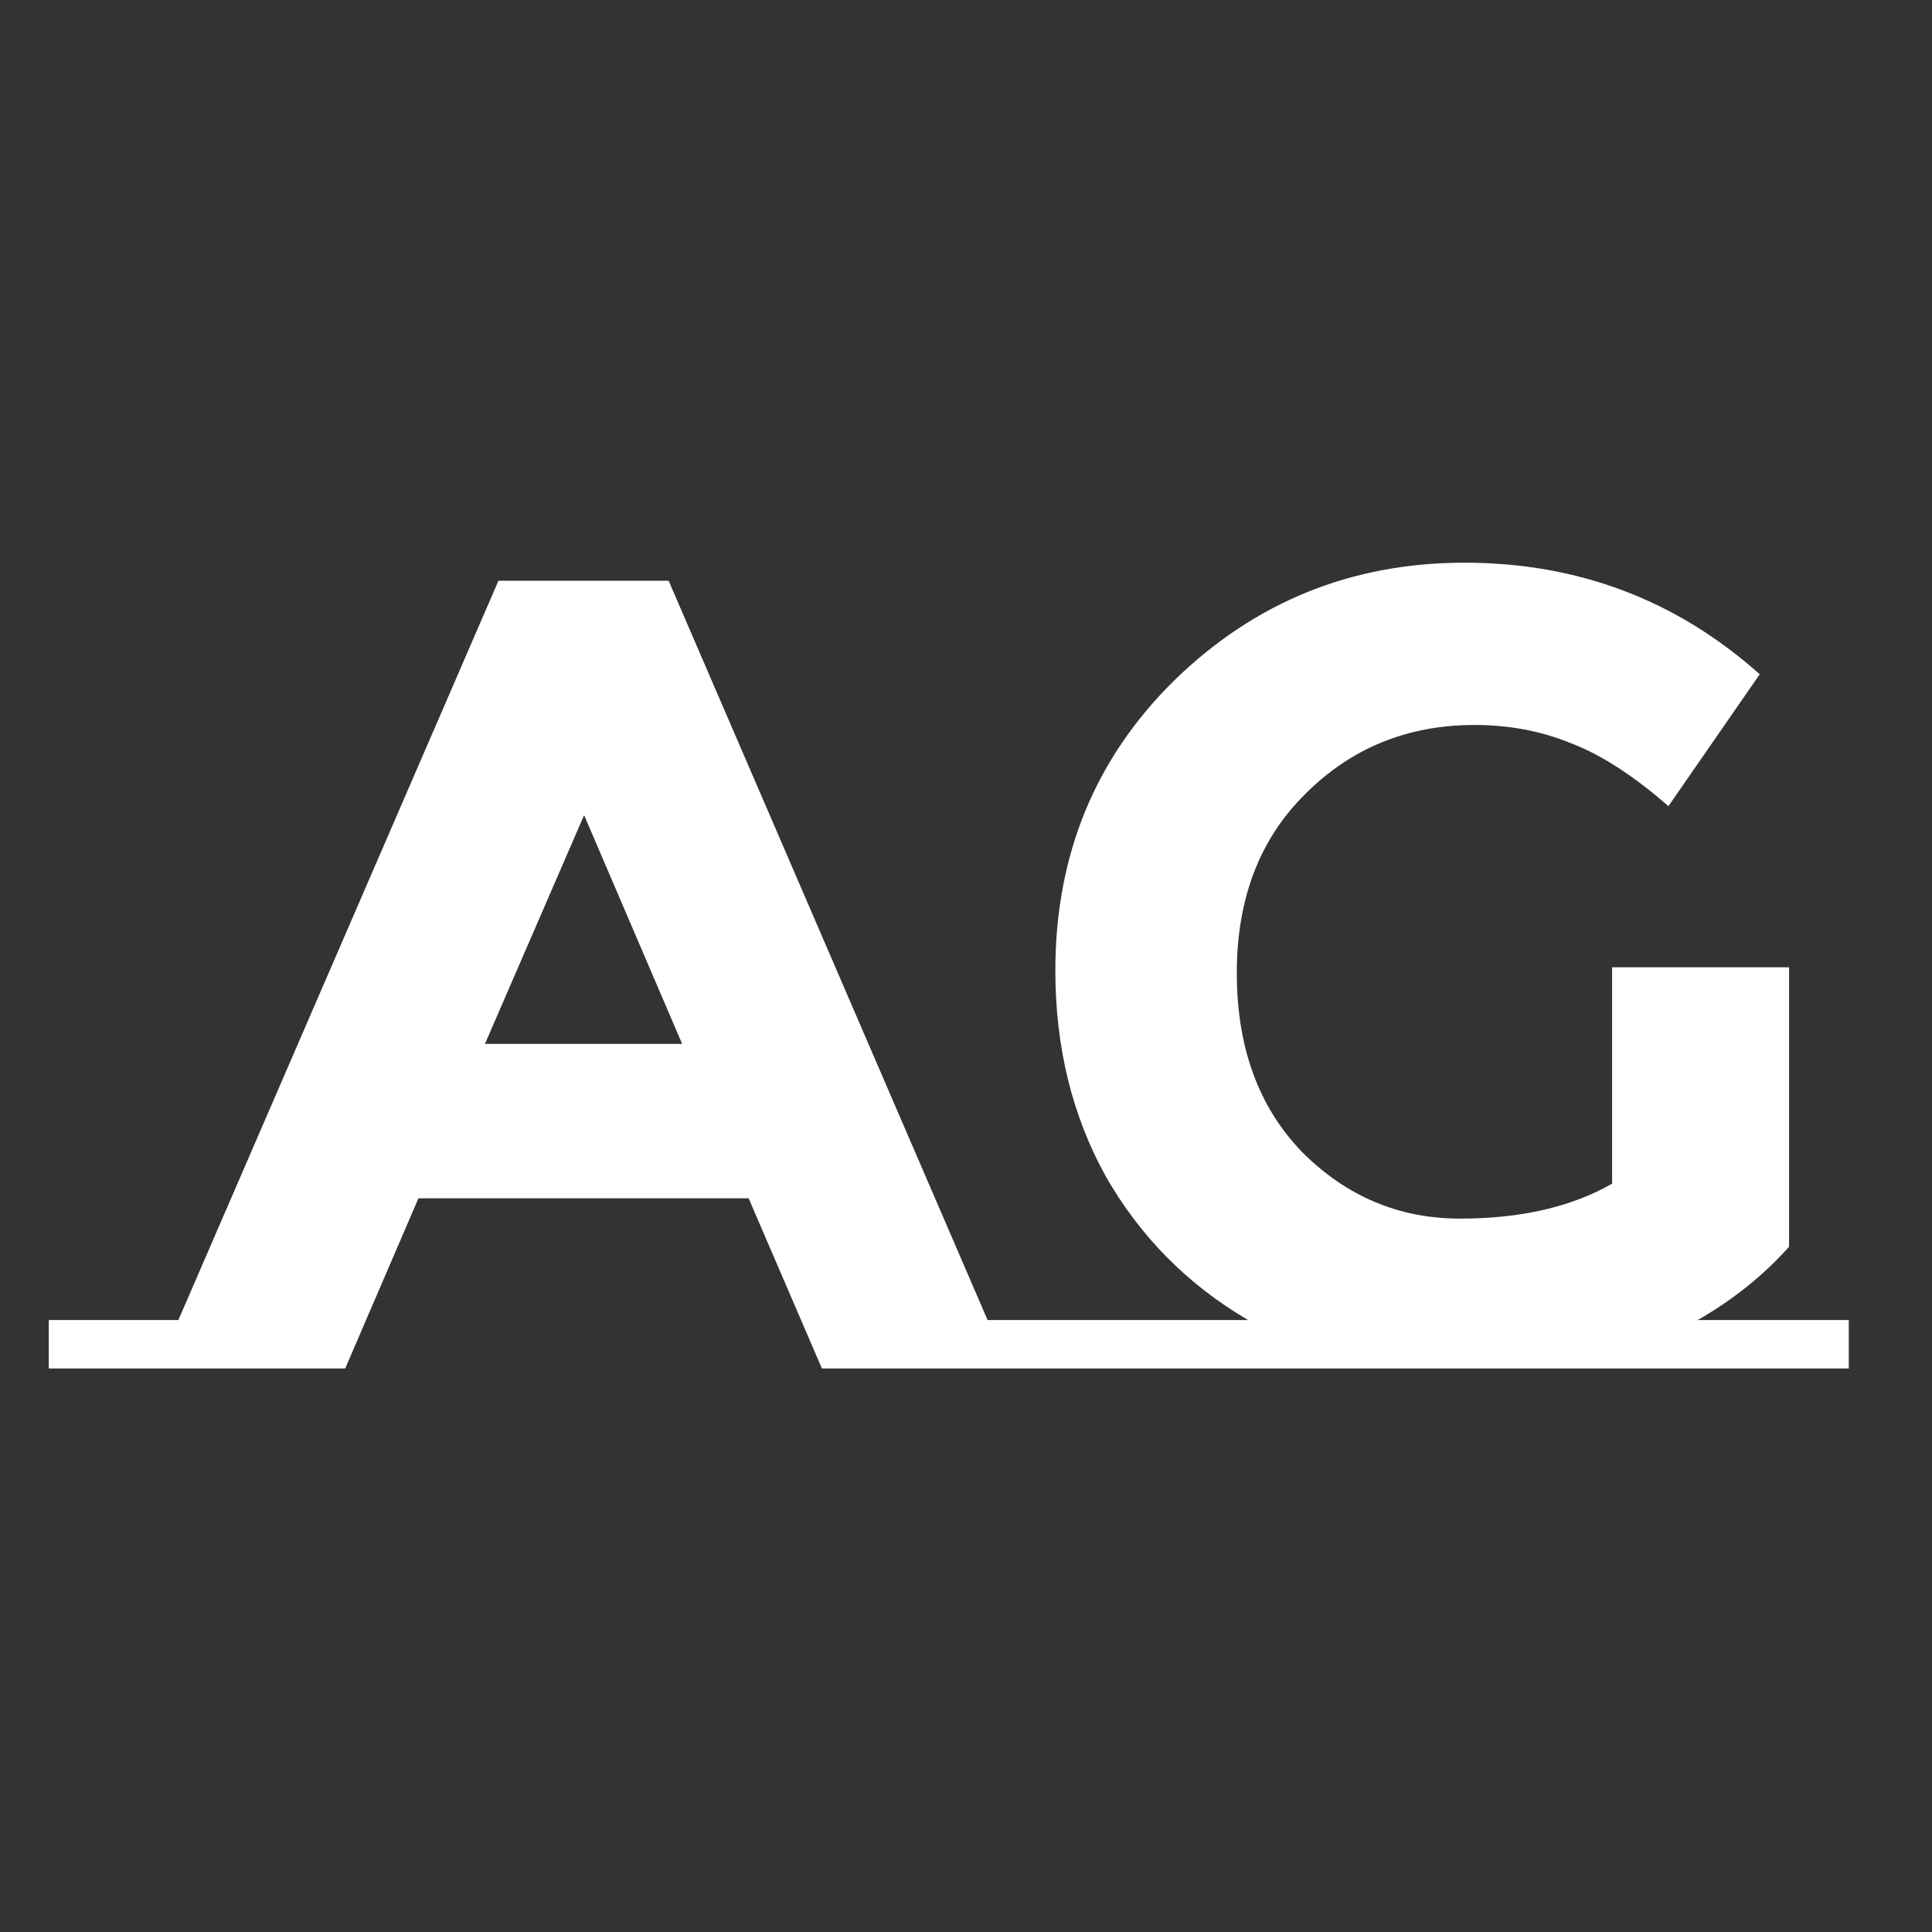 <svg width="24" height="24" viewBox="0 0 24 24" fill="none" xmlns="http://www.w3.org/2000/svg">
<rect x="0" y="0" width="24" height="24" fill="#333333" stroke="none"/>
<path d="M13.892 16.398V17H10.21L9.3 14.886H5.198L4.288 17H0.606V16.398H2.216L6.192 7.214H8.306L12.268 16.398H13.892ZM7.256 10.126L6.024 12.968H8.474L7.256 10.126ZM22.966 16.398V17H12.466V16.398H15.504C14.757 15.96 14.169 15.367 13.74 14.62C13.32 13.864 13.11 13.01 13.11 12.058C13.11 10.621 13.604 9.417 14.594 8.446C15.592 7.476 16.792 6.99 18.192 6.99C19.601 6.99 20.824 7.452 21.86 8.376L20.726 10.014C20.287 9.632 19.881 9.37 19.508 9.23C19.144 9.081 18.747 9.006 18.318 9.006C17.487 9.006 16.787 9.291 16.218 9.86C15.649 10.42 15.364 11.162 15.364 12.086C15.364 13.01 15.634 13.752 16.176 14.312C16.727 14.863 17.38 15.138 18.136 15.138C18.892 15.138 19.522 14.993 20.026 14.704V12.016H22.224V15.488C21.907 15.843 21.529 16.146 21.09 16.398H22.966Z" fill="white"/>
</svg>
